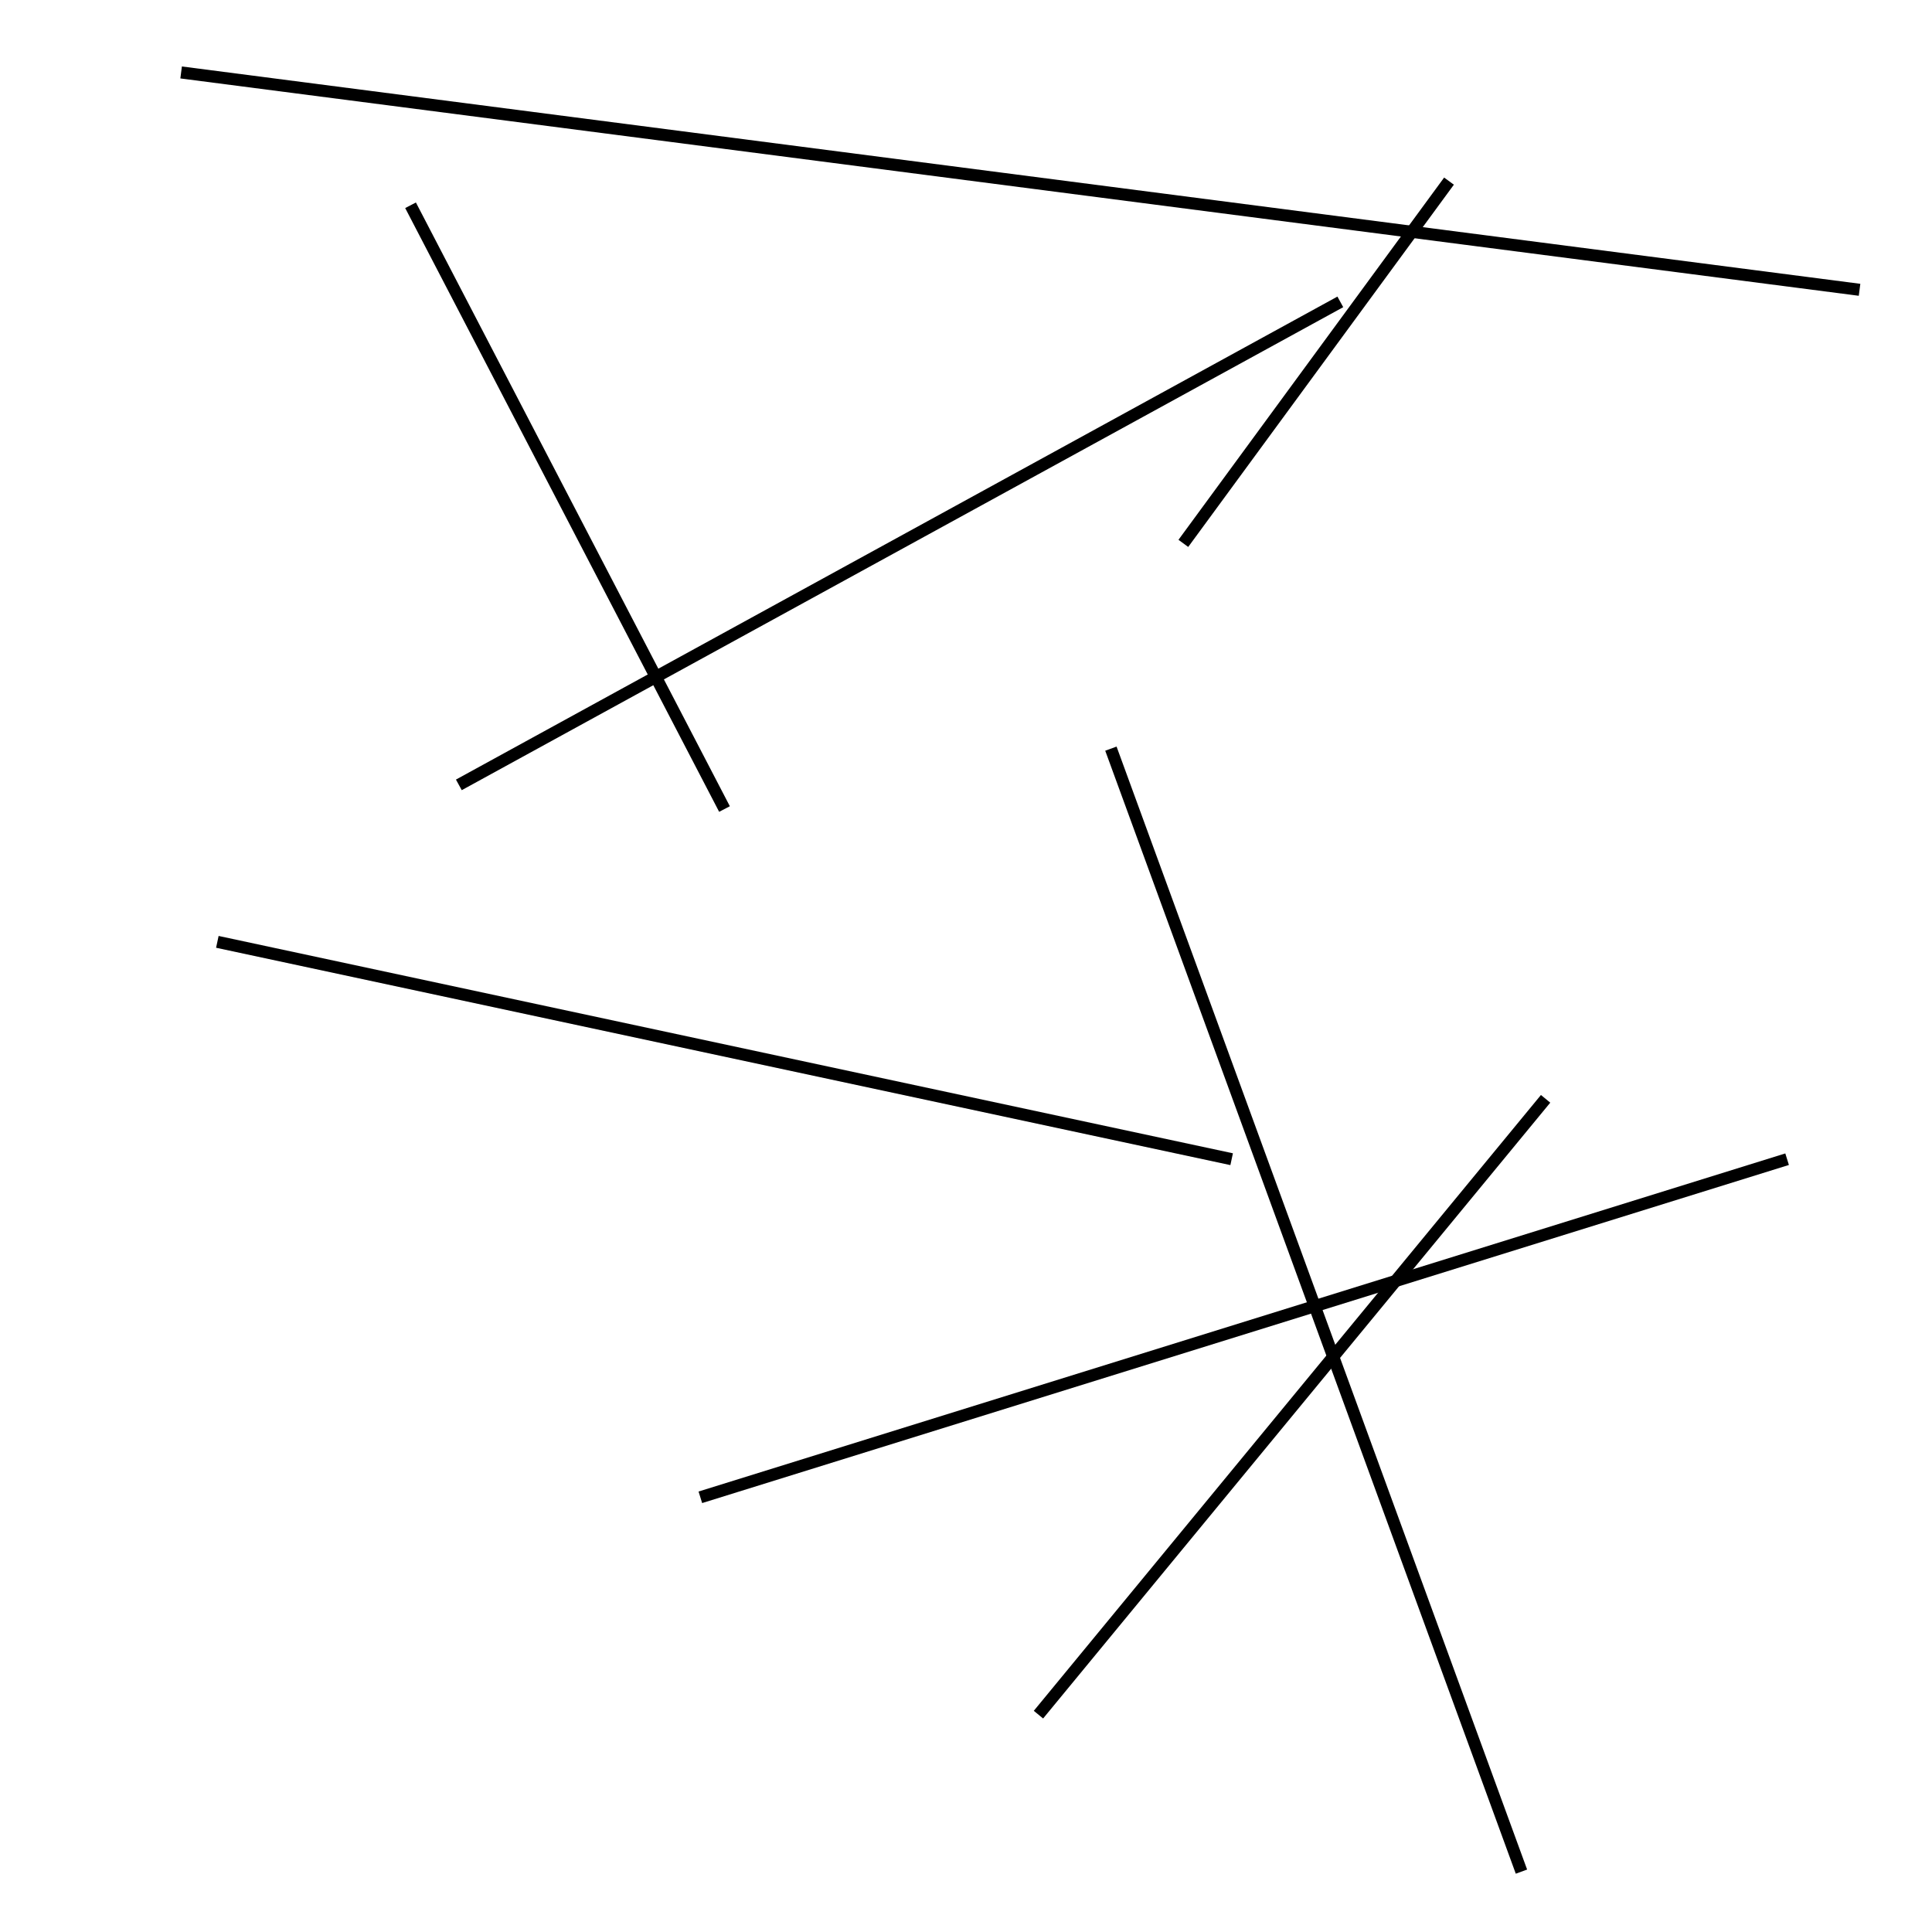 <?xml version="1.0" encoding="utf-8" ?>
<svg baseProfile="full" height="160" version="1.1" width="160" xmlns="http://www.w3.org/2000/svg" xmlns:ev="http://www.w3.org/2001/xml-events" xmlns:xlink="http://www.w3.org/1999/xlink"><defs /><rect fill="white" height="160" width="160" x="0" y="0" /><line stroke="black" stroke-width="1" x1="18" x2="102" y1="78" y2="96" /><line stroke="black" stroke-width="1" x1="34" x2="60" y1="17" y2="67" /><line stroke="black" stroke-width="1" x1="148" x2="58" y1="96" y2="124" /><line stroke="black" stroke-width="1" x1="92" x2="126" y1="62" y2="155" /><line stroke="black" stroke-width="1" x1="86" x2="128" y1="142" y2="91" /><line stroke="black" stroke-width="1" x1="98" x2="120" y1="45" y2="15" /><line stroke="black" stroke-width="1" x1="154" x2="15" y1="24" y2="6" /><line stroke="black" stroke-width="1" x1="38" x2="111" y1="65" y2="25" /></svg>